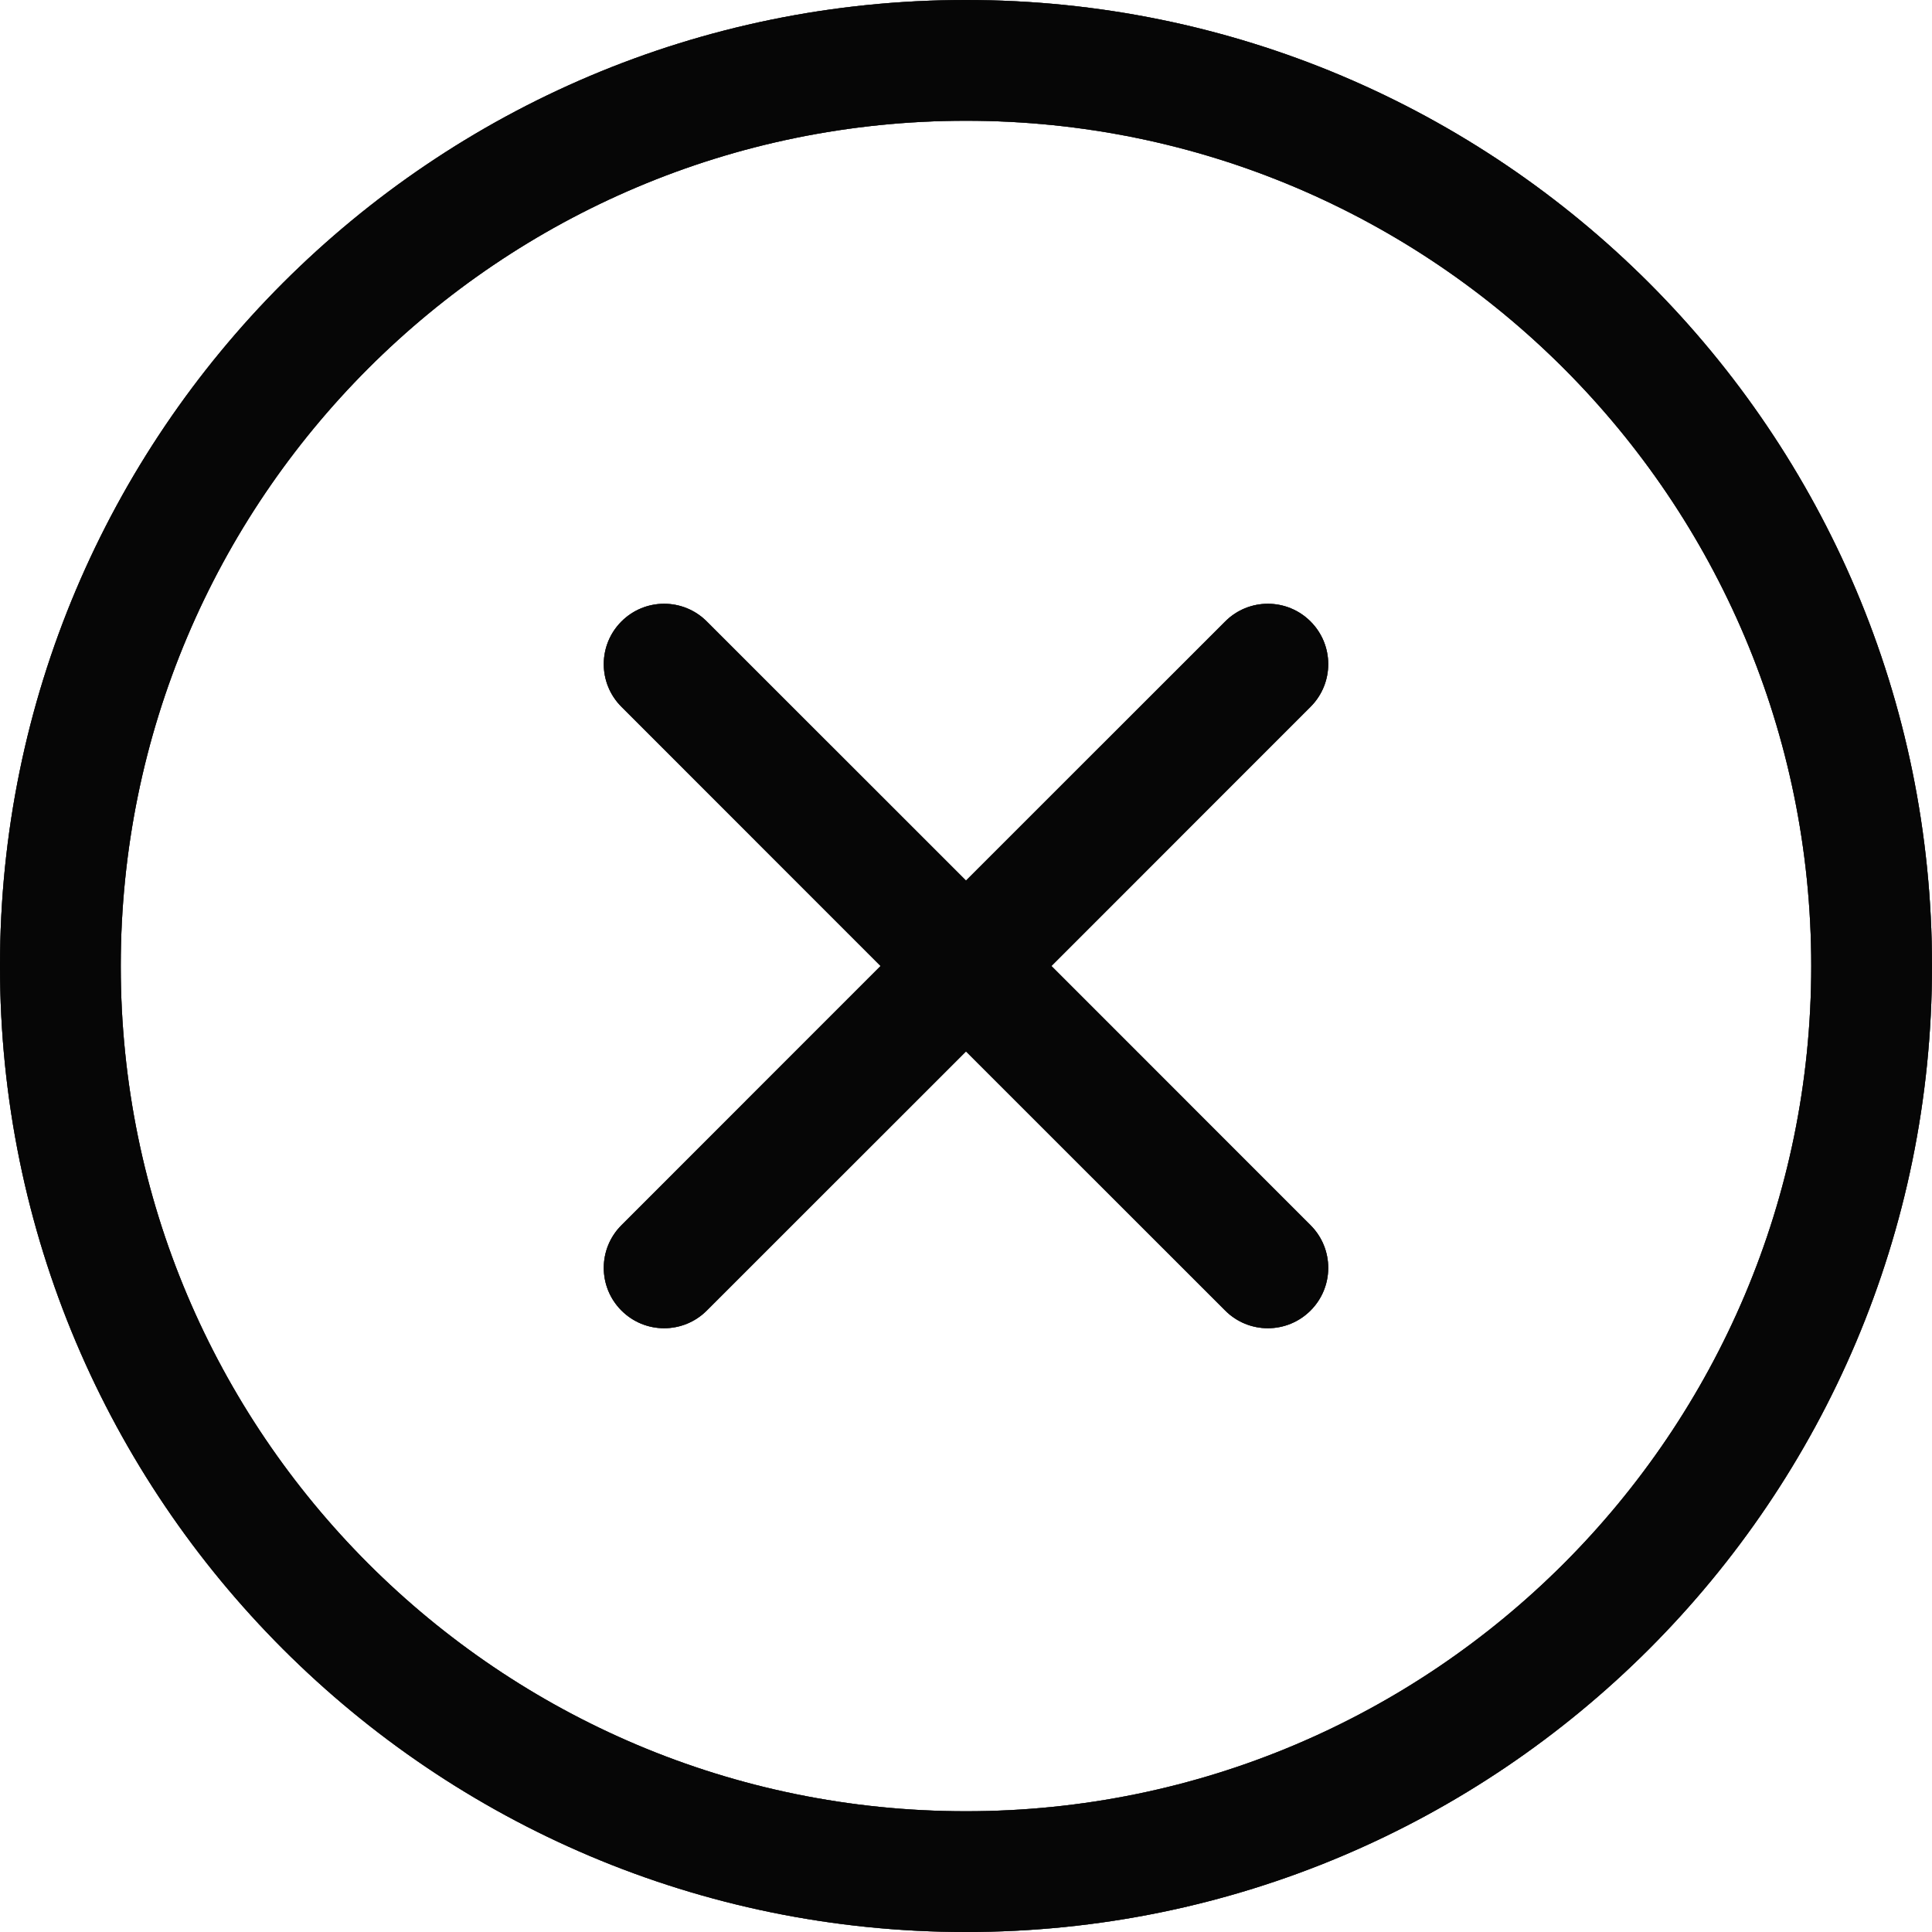 <svg width="24" height="24" viewBox="0 0 24 24" fill="none" xmlns="http://www.w3.org/2000/svg">
<path d="M16.28 7.72C16.573 8.013 16.573 8.487 16.28 8.78L13.061 12L16.28 15.22C16.573 15.513 16.573 15.987 16.28 16.28C15.987 16.573 15.513 16.573 15.22 16.28L12 13.061L8.78 16.28C8.487 16.573 8.013 16.573 7.72 16.28C7.427 15.987 7.427 15.513 7.72 15.22L10.939 12L7.72 8.78C7.427 8.487 7.427 8.013 7.72 7.72C8.013 7.427 8.487 7.427 8.78 7.72L12 10.939L15.22 7.72C15.513 7.427 15.987 7.427 16.28 7.72ZM24 12C24 5.373 18.627 0 12 0C5.373 0 0 5.373 0 12C0 18.627 5.373 24 12 24C18.627 24 24 18.627 24 12ZM1.5 12C1.5 6.201 6.201 1.5 12 1.5C17.799 1.5 22.5 6.201 22.5 12C22.5 17.799 17.799 22.5 12 22.5C6.201 22.5 1.5 17.799 1.5 12Z" fill="#202020"/>
<path d="M16.28 7.72C16.573 8.013 16.573 8.487 16.28 8.78L13.061 12L16.28 15.22C16.573 15.513 16.573 15.987 16.28 16.28C15.987 16.573 15.513 16.573 15.22 16.28L12 13.061L8.78 16.28C8.487 16.573 8.013 16.573 7.72 16.28C7.427 15.987 7.427 15.513 7.72 15.22L10.939 12L7.72 8.78C7.427 8.487 7.427 8.013 7.72 7.72C8.013 7.427 8.487 7.427 8.78 7.72L12 10.939L15.22 7.72C15.513 7.427 15.987 7.427 16.28 7.72ZM24 12C24 5.373 18.627 0 12 0C5.373 0 0 5.373 0 12C0 18.627 5.373 24 12 24C18.627 24 24 18.627 24 12ZM1.5 12C1.5 6.201 6.201 1.5 12 1.5C17.799 1.5 22.5 6.201 22.5 12C22.5 17.799 17.799 22.5 12 22.5C6.201 22.5 1.5 17.799 1.5 12Z" fill="black" fill-opacity="0.2"/>
<path d="M16.28 7.72C16.573 8.013 16.573 8.487 16.28 8.78L13.061 12L16.28 15.22C16.573 15.513 16.573 15.987 16.28 16.28C15.987 16.573 15.513 16.573 15.22 16.28L12 13.061L8.78 16.28C8.487 16.573 8.013 16.573 7.72 16.28C7.427 15.987 7.427 15.513 7.72 15.22L10.939 12L7.72 8.78C7.427 8.487 7.427 8.013 7.72 7.72C8.013 7.427 8.487 7.427 8.78 7.72L12 10.939L15.22 7.72C15.513 7.427 15.987 7.427 16.28 7.72ZM24 12C24 5.373 18.627 0 12 0C5.373 0 0 5.373 0 12C0 18.627 5.373 24 12 24C18.627 24 24 18.627 24 12ZM1.5 12C1.5 6.201 6.201 1.5 12 1.5C17.799 1.5 22.5 6.201 22.5 12C22.5 17.799 17.799 22.5 12 22.5C6.201 22.5 1.5 17.799 1.5 12Z" fill="black" fill-opacity="0.2"/>
<path d="M16.28 7.72C16.573 8.013 16.573 8.487 16.28 8.78L13.061 12L16.28 15.22C16.573 15.513 16.573 15.987 16.28 16.28C15.987 16.573 15.513 16.573 15.22 16.28L12 13.061L8.78 16.28C8.487 16.573 8.013 16.573 7.72 16.28C7.427 15.987 7.427 15.513 7.72 15.22L10.939 12L7.72 8.78C7.427 8.487 7.427 8.013 7.72 7.72C8.013 7.427 8.487 7.427 8.78 7.72L12 10.939L15.22 7.72C15.513 7.427 15.987 7.427 16.28 7.72ZM24 12C24 5.373 18.627 0 12 0C5.373 0 0 5.373 0 12C0 18.627 5.373 24 12 24C18.627 24 24 18.627 24 12ZM1.5 12C1.5 6.201 6.201 1.5 12 1.5C17.799 1.5 22.5 6.201 22.5 12C22.5 17.799 17.799 22.5 12 22.5C6.201 22.5 1.5 17.799 1.5 12Z" fill="black" fill-opacity="0.2"/>
<path d="M16.28 7.72C16.573 8.013 16.573 8.487 16.28 8.78L13.061 12L16.28 15.22C16.573 15.513 16.573 15.987 16.28 16.28C15.987 16.573 15.513 16.573 15.22 16.28L12 13.061L8.78 16.28C8.487 16.573 8.013 16.573 7.72 16.28C7.427 15.987 7.427 15.513 7.72 15.22L10.939 12L7.72 8.78C7.427 8.487 7.427 8.013 7.72 7.72C8.013 7.427 8.487 7.427 8.78 7.72L12 10.939L15.22 7.72C15.513 7.427 15.987 7.427 16.28 7.72ZM24 12C24 5.373 18.627 0 12 0C5.373 0 0 5.373 0 12C0 18.627 5.373 24 12 24C18.627 24 24 18.627 24 12ZM1.5 12C1.5 6.201 6.201 1.5 12 1.5C17.799 1.5 22.5 6.201 22.5 12C22.5 17.799 17.799 22.5 12 22.5C6.201 22.5 1.5 17.799 1.5 12Z" fill="black" fill-opacity="0.2"/>
<path d="M16.28 7.72C16.573 8.013 16.573 8.487 16.28 8.78L13.061 12L16.28 15.22C16.573 15.513 16.573 15.987 16.28 16.28C15.987 16.573 15.513 16.573 15.22 16.28L12 13.061L8.78 16.28C8.487 16.573 8.013 16.573 7.72 16.28C7.427 15.987 7.427 15.513 7.72 15.22L10.939 12L7.72 8.78C7.427 8.487 7.427 8.013 7.72 7.72C8.013 7.427 8.487 7.427 8.78 7.72L12 10.939L15.22 7.72C15.513 7.427 15.987 7.427 16.28 7.72ZM24 12C24 5.373 18.627 0 12 0C5.373 0 0 5.373 0 12C0 18.627 5.373 24 12 24C18.627 24 24 18.627 24 12ZM1.5 12C1.5 6.201 6.201 1.5 12 1.5C17.799 1.5 22.5 6.201 22.5 12C22.5 17.799 17.799 22.5 12 22.5C6.201 22.5 1.5 17.799 1.5 12Z" fill="black" fill-opacity="0.2"/>
<path d="M16.28 7.72C16.573 8.013 16.573 8.487 16.28 8.78L13.061 12L16.28 15.22C16.573 15.513 16.573 15.987 16.28 16.28C15.987 16.573 15.513 16.573 15.22 16.28L12 13.061L8.78 16.28C8.487 16.573 8.013 16.573 7.72 16.28C7.427 15.987 7.427 15.513 7.72 15.22L10.939 12L7.72 8.78C7.427 8.487 7.427 8.013 7.72 7.72C8.013 7.427 8.487 7.427 8.78 7.72L12 10.939L15.22 7.72C15.513 7.427 15.987 7.427 16.28 7.72ZM24 12C24 5.373 18.627 0 12 0C5.373 0 0 5.373 0 12C0 18.627 5.373 24 12 24C18.627 24 24 18.627 24 12ZM1.5 12C1.5 6.201 6.201 1.5 12 1.5C17.799 1.5 22.5 6.201 22.5 12C22.5 17.799 17.799 22.5 12 22.5C6.201 22.5 1.5 17.799 1.5 12Z" fill="black" fill-opacity="0.2"/>
<path d="M16.28 7.72C16.573 8.013 16.573 8.487 16.28 8.78L13.061 12L16.28 15.22C16.573 15.513 16.573 15.987 16.28 16.28C15.987 16.573 15.513 16.573 15.22 16.28L12 13.061L8.78 16.28C8.487 16.573 8.013 16.573 7.72 16.28C7.427 15.987 7.427 15.513 7.72 15.22L10.939 12L7.72 8.78C7.427 8.487 7.427 8.013 7.72 7.72C8.013 7.427 8.487 7.427 8.78 7.72L12 10.939L15.22 7.72C15.513 7.427 15.987 7.427 16.28 7.72ZM24 12C24 5.373 18.627 0 12 0C5.373 0 0 5.373 0 12C0 18.627 5.373 24 12 24C18.627 24 24 18.627 24 12ZM1.5 12C1.5 6.201 6.201 1.5 12 1.5C17.799 1.5 22.5 6.201 22.5 12C22.5 17.799 17.799 22.5 12 22.5C6.201 22.5 1.5 17.799 1.5 12Z" fill="black" fill-opacity="0.2"/>
<path d="M16.28 7.72C16.573 8.013 16.573 8.487 16.28 8.78L13.061 12L16.28 15.22C16.573 15.513 16.573 15.987 16.28 16.28C15.987 16.573 15.513 16.573 15.22 16.28L12 13.061L8.78 16.28C8.487 16.573 8.013 16.573 7.72 16.28C7.427 15.987 7.427 15.513 7.72 15.22L10.939 12L7.72 8.78C7.427 8.487 7.427 8.013 7.72 7.72C8.013 7.427 8.487 7.427 8.78 7.72L12 10.939L15.22 7.72C15.513 7.427 15.987 7.427 16.28 7.72ZM24 12C24 5.373 18.627 0 12 0C5.373 0 0 5.373 0 12C0 18.627 5.373 24 12 24C18.627 24 24 18.627 24 12ZM1.5 12C1.5 6.201 6.201 1.5 12 1.5C17.799 1.5 22.5 6.201 22.5 12C22.5 17.799 17.799 22.5 12 22.5C6.201 22.5 1.5 17.799 1.5 12Z" fill="black" fill-opacity="0.2"/>
</svg>
